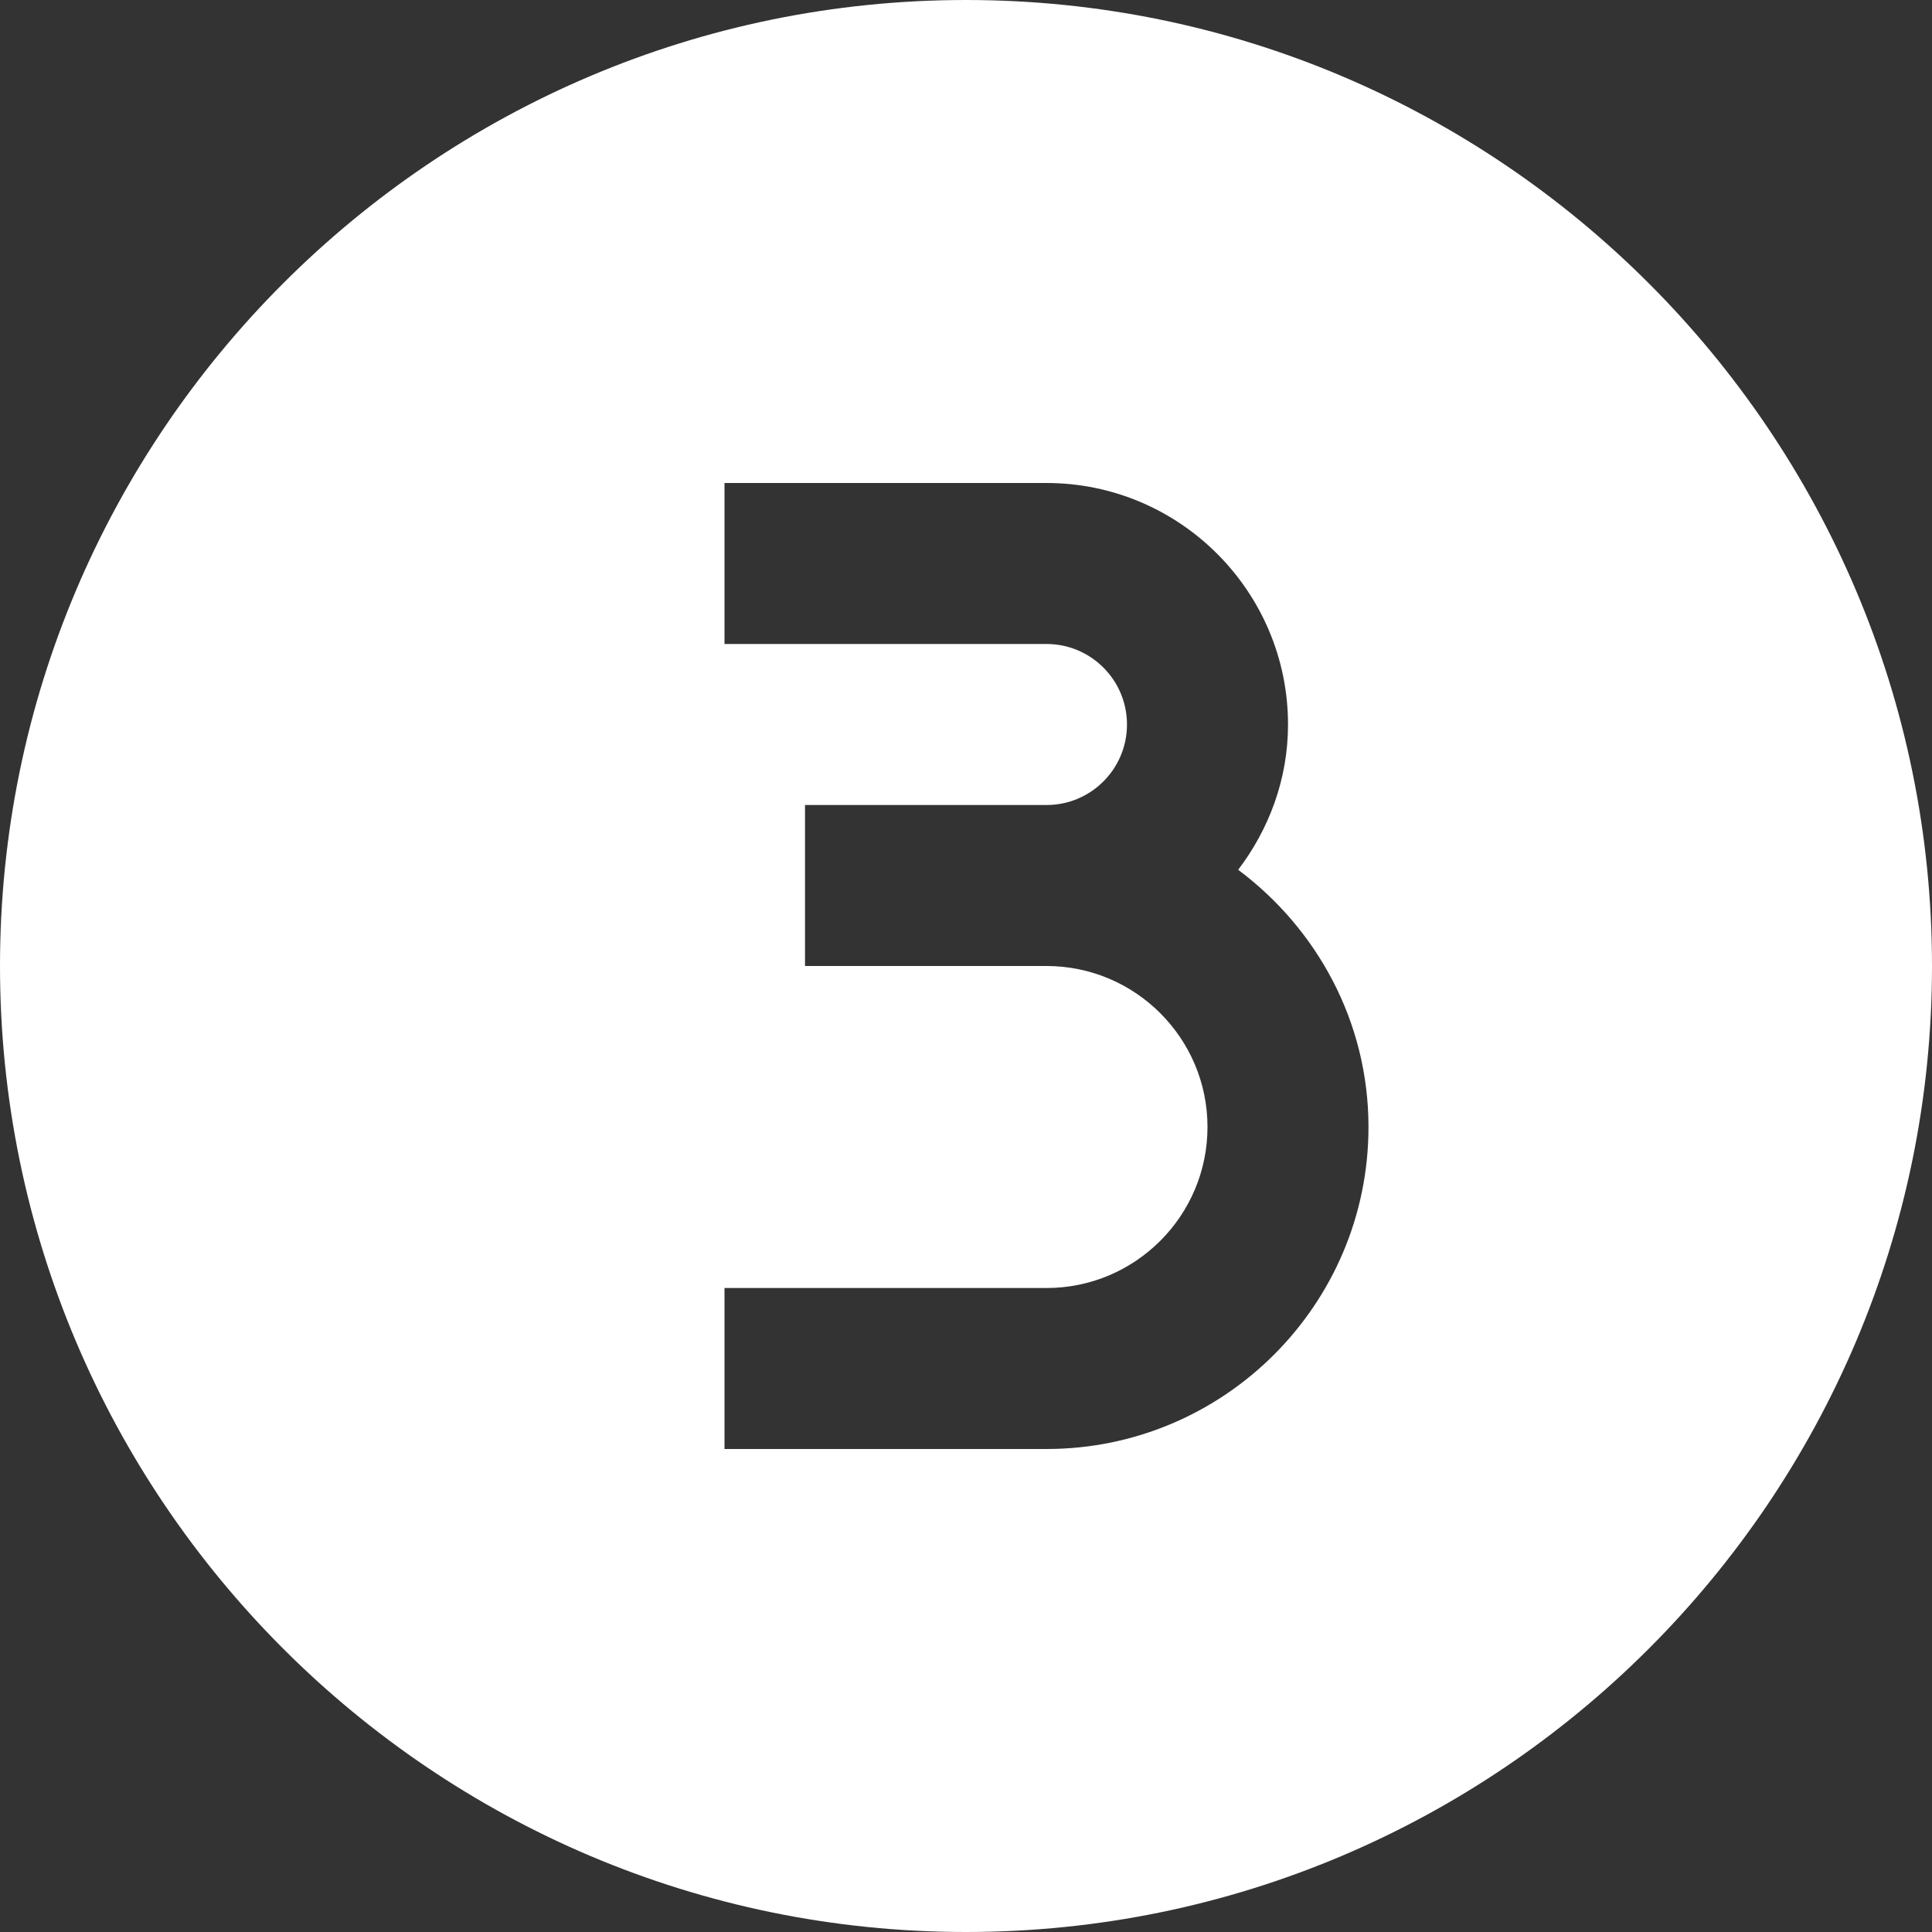 <svg width="40" height="40" viewBox="0 0 40 40" fill="none" xmlns="http://www.w3.org/2000/svg">
<rect x="0" y="0" width="40" height="40" fill="#333333" stroke="none"/>
<g clip-path="url(#clip0_176_330)">
<path d="M20 0C8.972 0 0 8.972 0 20C0 31.028 8.972 40 20 40C31.028 40 40 31.028 40 20C40 8.972 31.028 0 20 0ZM21.667 30H15V26.667H21.667C23.505 26.667 25 25.172 25 23.333C25 21.495 23.505 20 21.667 20H16.667V16.667H21.667C22.587 16.667 23.333 15.92 23.333 15C23.333 14.08 22.587 13.333 21.667 13.333H15V10H21.667C24.423 10 26.667 12.243 26.667 15C26.667 16.133 26.273 17.168 25.635 18.008C27.263 19.225 28.333 21.15 28.333 23.333C28.333 27.01 25.343 30 21.667 30Z" fill="white"/>
</g>
<defs>
<clipPath id="clip0_176_330">
<rect width="40" height="40" fill="white"/>
</clipPath>
</defs>
</svg>
